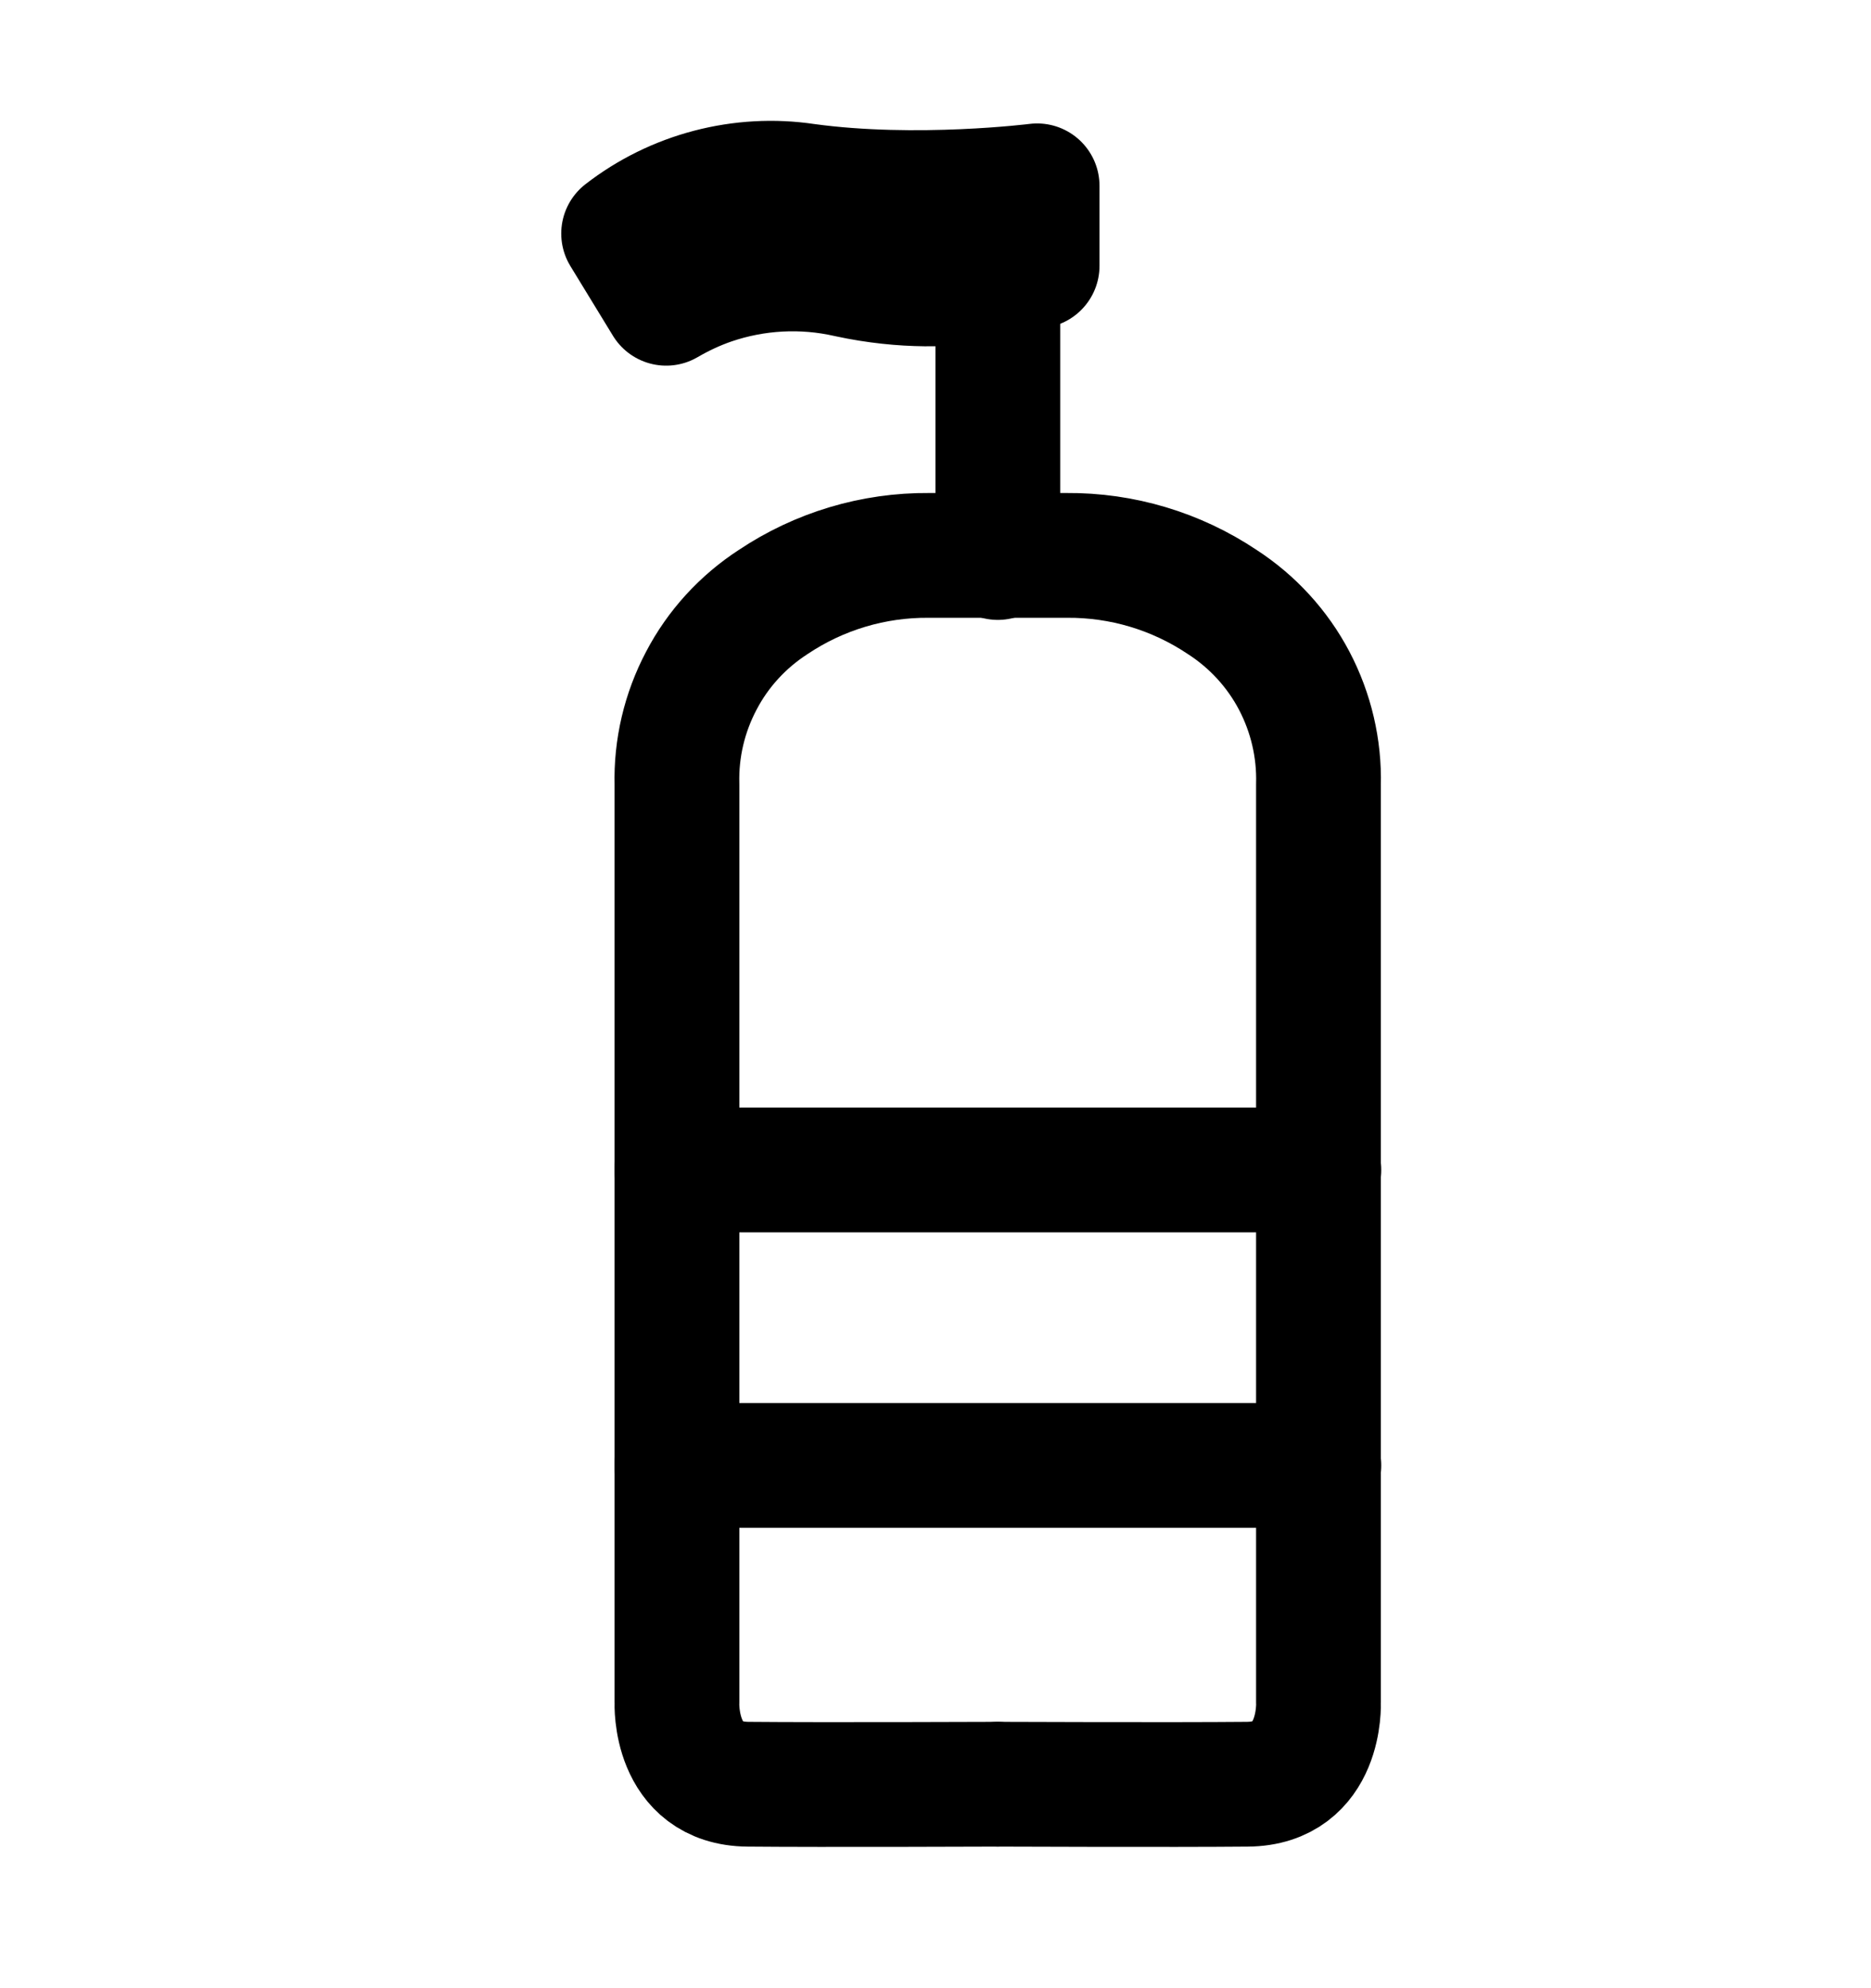 <svg width="16" height="17" viewBox="0 0 16 17" fill="none" xmlns="http://www.w3.org/2000/svg">
<path d="M8.869 1.589V2.273C8.869 2.273 8.212 2.559 7.255 2.353C6.866 2.264 6.46 2.286 6.082 2.415C5.949 2.461 5.82 2.521 5.697 2.593L5.333 1.997C5.552 1.827 5.803 1.704 6.07 1.634C6.338 1.564 6.617 1.548 6.89 1.589C7.839 1.719 8.869 1.589 8.869 1.589Z" stroke="black" stroke-width="1.067" stroke-linecap="round" stroke-linejoin="round"/>
<path d="M8.533 4.767V2.633" stroke="black" stroke-width="1.067" stroke-linecap="round" stroke-linejoin="round"/>
<path d="M8.529 4.749H7.943C7.469 4.745 7.005 4.884 6.611 5.148C6.352 5.316 6.14 5.547 5.997 5.821C5.853 6.094 5.781 6.399 5.789 6.708V14.56C5.789 14.56 5.759 15.251 6.397 15.256C7.035 15.262 8.529 15.256 8.529 15.256" stroke="black" stroke-width="1.067" stroke-linecap="round" stroke-linejoin="round"/>
<path d="M8.538 4.749H9.121C9.595 4.745 10.059 4.884 10.453 5.148C10.712 5.316 10.924 5.547 11.068 5.821C11.211 6.094 11.283 6.399 11.275 6.708V14.56C11.275 14.56 11.305 15.251 10.667 15.256C10.029 15.262 8.535 15.256 8.535 15.256" stroke="black" stroke-width="1.067" stroke-linecap="round" stroke-linejoin="round"/>
<path d="M5.789 10.004H11.278" stroke="black" stroke-width="1.067" stroke-linecap="round" stroke-linejoin="round"/>
<path d="M11.278 12.53H5.789" stroke="black" stroke-width="1.067" stroke-linecap="round" stroke-linejoin="round"/>
</svg>
